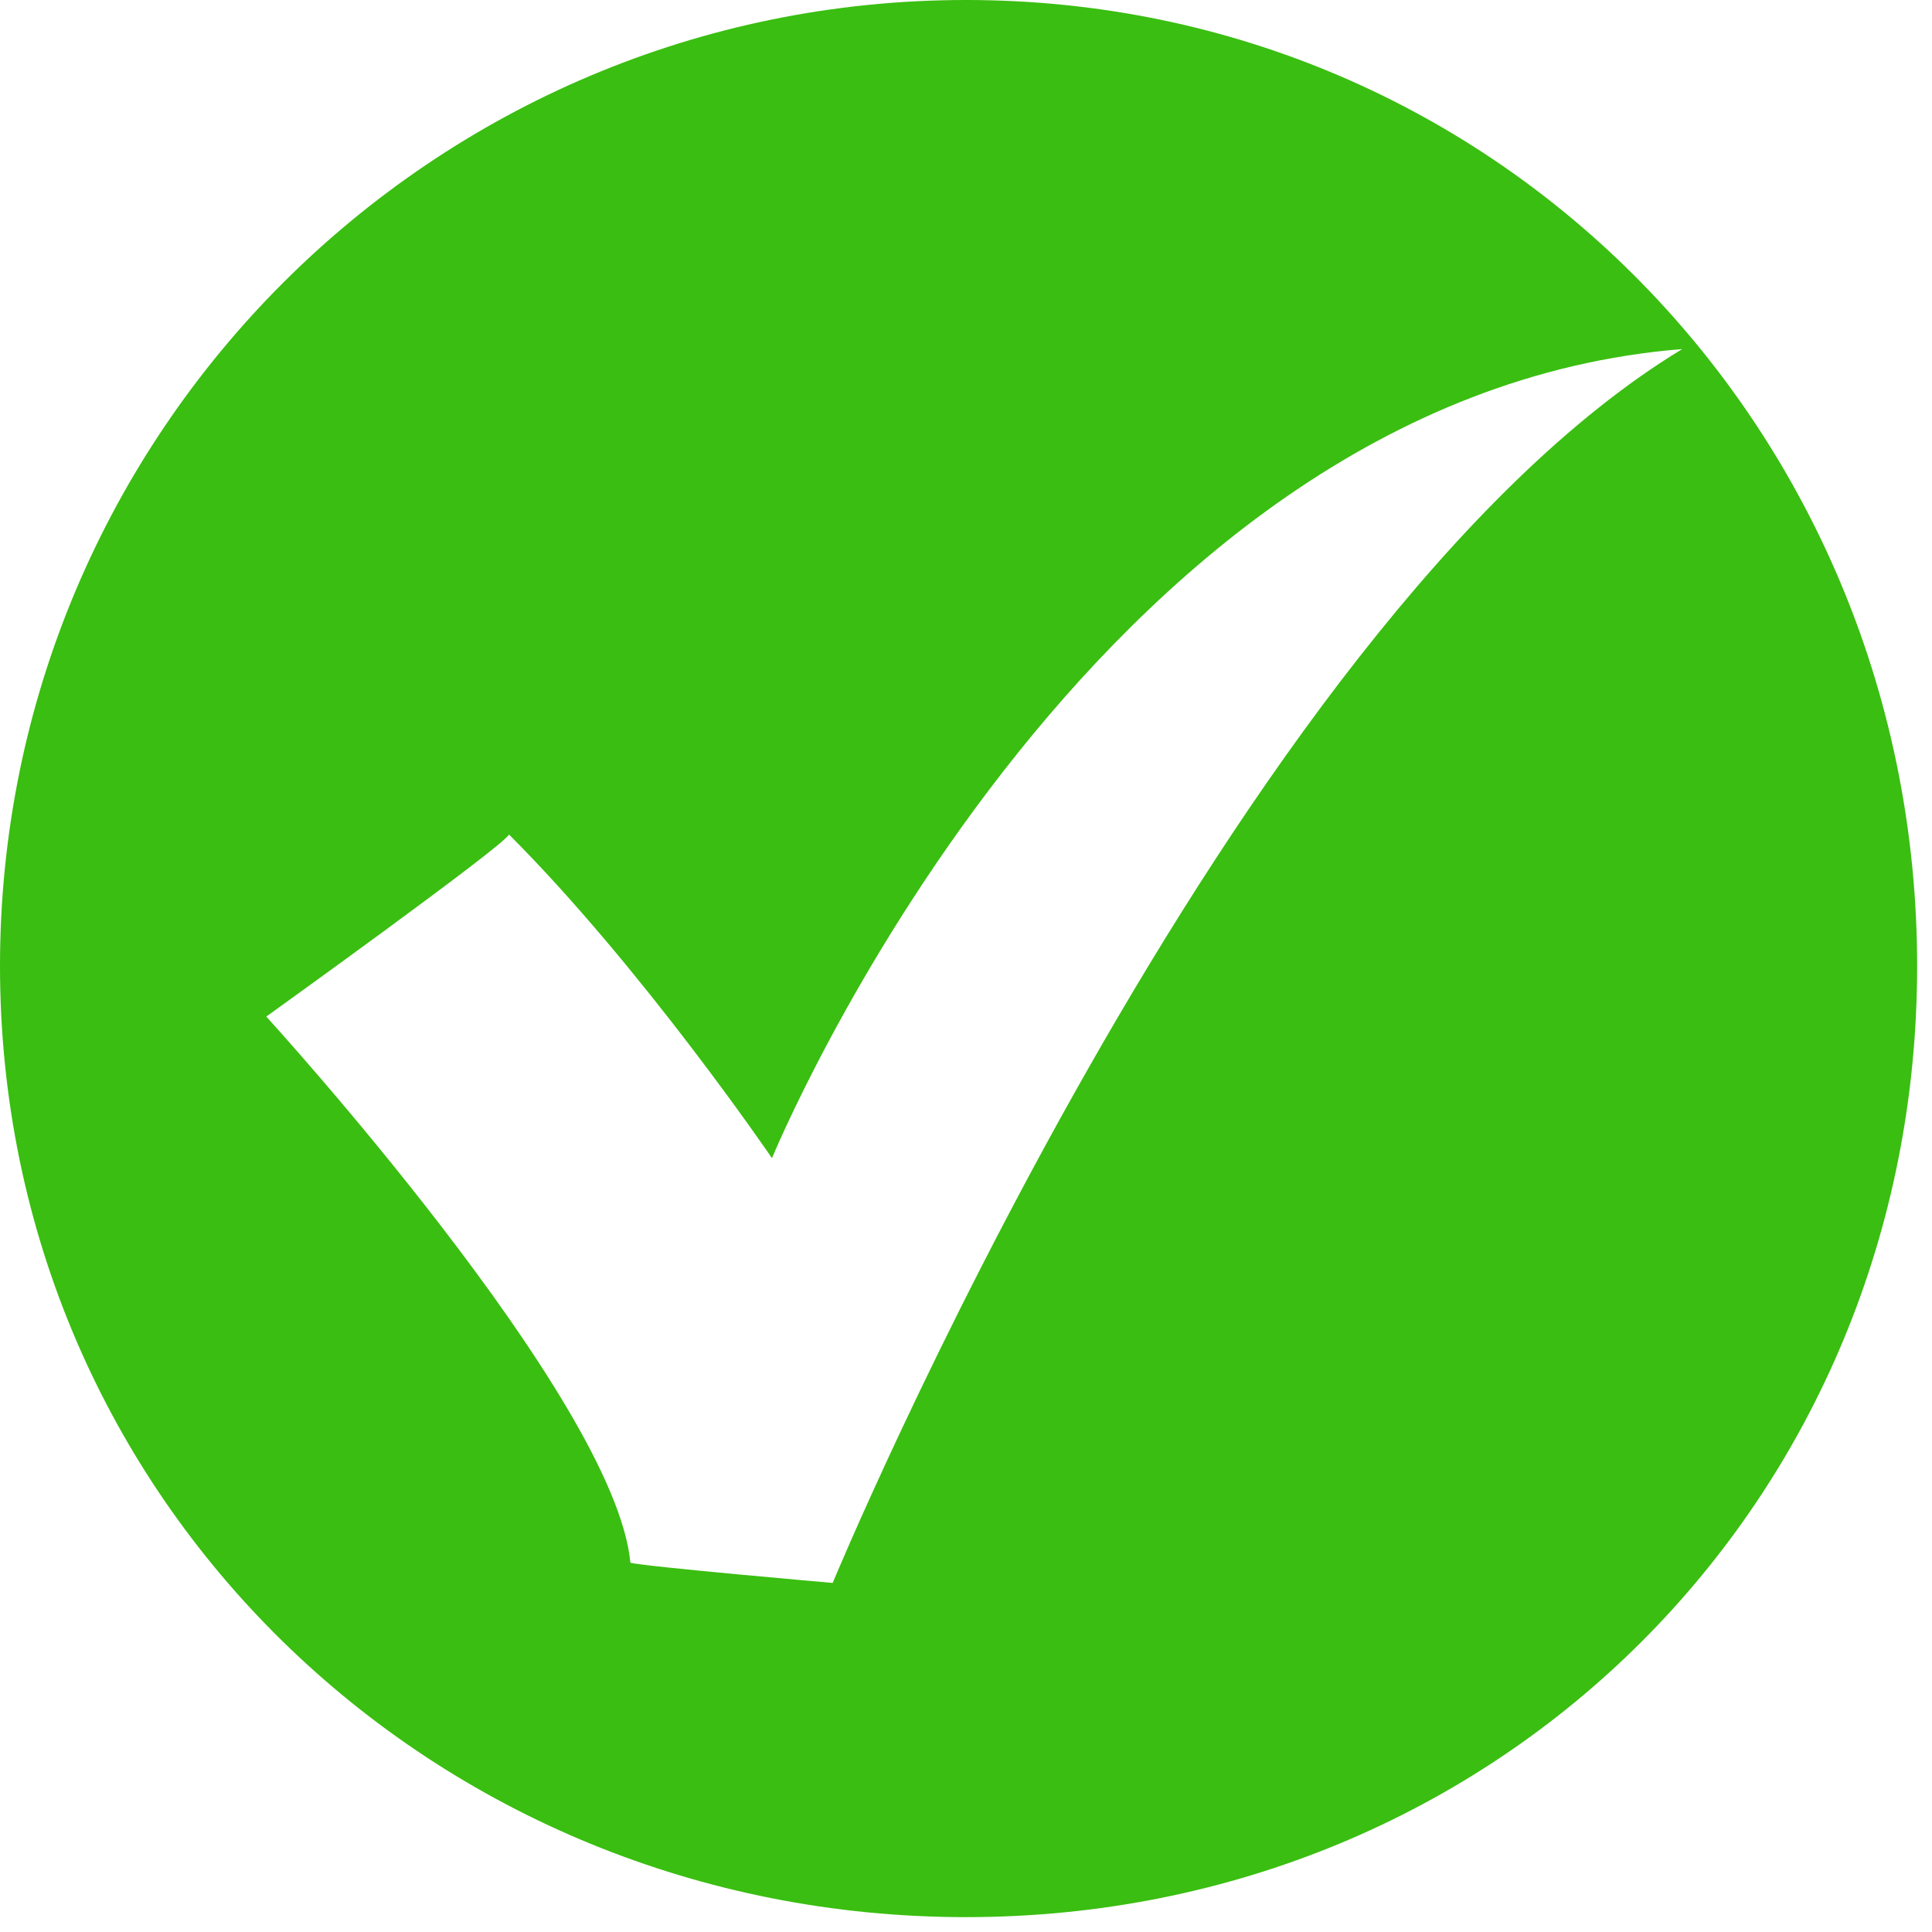 <svg 
 xmlns="http://www.w3.org/2000/svg"
 xmlns:xlink="http://www.w3.org/1999/xlink"
 width="117px" height="117px">
<path fill-rule="evenodd"  fill="rgb(58, 190, 17)"
 d="M58.500,116.1 C26.191,116.1 0.000,90.809 0.000,58.500 C0.000,26.191 26.191,0.000 58.500,0.000 C90.809,0.000 116.1,26.191 116.1,58.500 C116.1,90.809 90.809,116.1 58.500,116.1 ZM46.750,70.137 C46.750,70.137 38.900,58.612 30.826,50.538 C30.459,51.272 16.126,61.562 16.126,61.562 C16.126,61.562 37.251,84.687 38.176,94.636 C38.917,94.859 50.425,95.861 50.425,95.861 C50.425,95.861 74.544,37.704 101.874,21.139 C65.709,24.025 46.750,70.137 46.750,70.137 Z"/>
</svg>